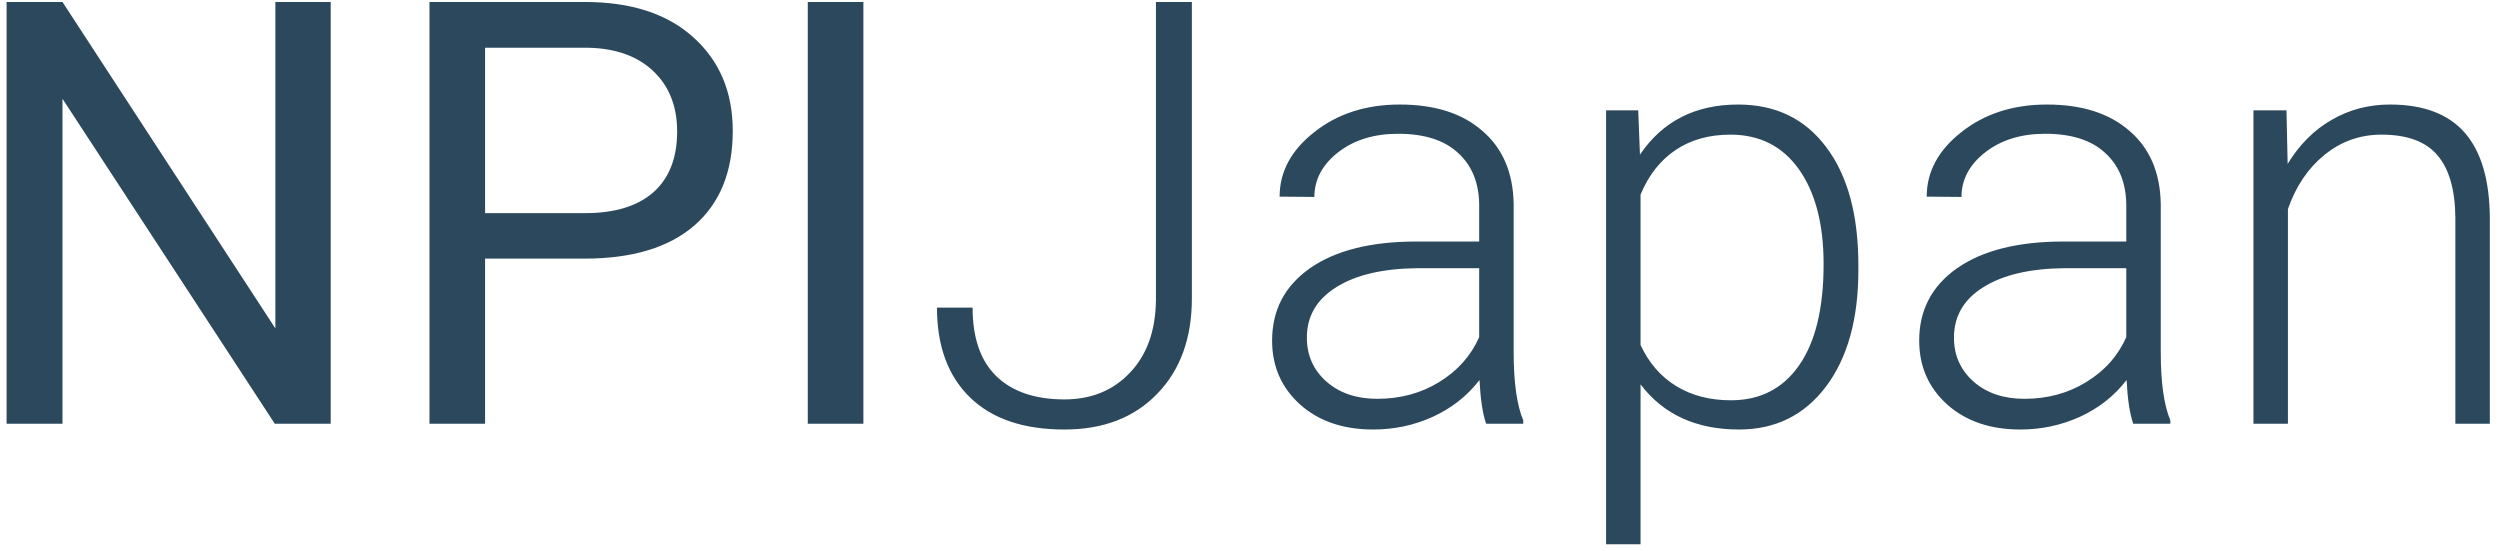 <svg width="118" height="26" viewBox="0 0 118 26" fill="none" xmlns="http://www.w3.org/2000/svg">
<path d="M15.609 20H12.971L2.949 4.66V20H0.311V0.094H2.949L12.998 15.502V0.094H15.609V20ZM22.896 12.207V20H20.271V0.094H27.613C29.792 0.094 31.496 0.65 32.727 1.762C33.966 2.874 34.586 4.346 34.586 6.178C34.586 8.11 33.98 9.6 32.768 10.648C31.564 11.688 29.837 12.207 27.586 12.207H22.896ZM22.896 10.06H27.613C29.017 10.06 30.092 9.732 30.84 9.076C31.587 8.411 31.961 7.454 31.961 6.205C31.961 5.02 31.587 4.072 30.84 3.361C30.092 2.65 29.067 2.281 27.764 2.254H22.896V10.06ZM40.752 20H38.127V0.094H40.752V20ZM54.56 0.094H56.256V14.08C56.256 15.967 55.709 17.471 54.615 18.592C53.531 19.713 52.072 20.273 50.24 20.273C48.308 20.273 46.822 19.768 45.783 18.756C44.744 17.744 44.225 16.331 44.225 14.518H45.906C45.906 15.958 46.285 17.042 47.041 17.771C47.797 18.491 48.864 18.852 50.24 18.852C51.507 18.852 52.537 18.432 53.33 17.594C54.132 16.755 54.542 15.616 54.56 14.176V0.094ZM70.147 20C69.982 19.535 69.878 18.847 69.832 17.936C69.258 18.683 68.524 19.262 67.631 19.672C66.747 20.073 65.808 20.273 64.814 20.273C63.393 20.273 62.24 19.877 61.355 19.084C60.48 18.291 60.043 17.288 60.043 16.076C60.043 14.636 60.64 13.497 61.834 12.658C63.037 11.82 64.71 11.4 66.852 11.4H69.818V9.719C69.818 8.661 69.49 7.832 68.834 7.23C68.187 6.62 67.239 6.314 65.99 6.314C64.851 6.314 63.908 6.606 63.16 7.189C62.413 7.773 62.039 8.475 62.039 9.295L60.398 9.281C60.398 8.105 60.945 7.089 62.039 6.232C63.133 5.367 64.477 4.934 66.072 4.934C67.722 4.934 69.021 5.348 69.969 6.178C70.926 6.998 71.418 8.146 71.445 9.623V16.623C71.445 18.054 71.596 19.125 71.897 19.836V20H70.147ZM65.006 18.824C66.1 18.824 67.075 18.56 67.932 18.031C68.797 17.503 69.426 16.796 69.818 15.912V12.658H66.893C65.261 12.676 63.985 12.977 63.065 13.56C62.144 14.135 61.684 14.928 61.684 15.94C61.684 16.769 61.989 17.457 62.6 18.004C63.219 18.551 64.022 18.824 65.006 18.824ZM87.715 12.754C87.715 15.06 87.204 16.892 86.184 18.25C85.163 19.599 83.796 20.273 82.082 20.273C80.059 20.273 78.509 19.562 77.434 18.141V25.688H75.807V5.207H77.324L77.406 7.299C78.473 5.722 80.018 4.934 82.041 4.934C83.809 4.934 85.195 5.604 86.197 6.943C87.209 8.283 87.715 10.143 87.715 12.521V12.754ZM86.074 12.467C86.074 10.58 85.687 9.09 84.912 7.996C84.137 6.902 83.057 6.355 81.672 6.355C80.669 6.355 79.808 6.597 79.088 7.08C78.368 7.563 77.816 8.265 77.434 9.186V16.281C77.826 17.129 78.386 17.776 79.115 18.223C79.844 18.669 80.706 18.893 81.699 18.893C83.076 18.893 84.147 18.346 84.912 17.252C85.687 16.149 86.074 14.554 86.074 12.467ZM100.689 20C100.525 19.535 100.421 18.847 100.375 17.936C99.801 18.683 99.067 19.262 98.174 19.672C97.29 20.073 96.351 20.273 95.357 20.273C93.936 20.273 92.783 19.877 91.898 19.084C91.023 18.291 90.586 17.288 90.586 16.076C90.586 14.636 91.183 13.497 92.377 12.658C93.58 11.82 95.253 11.4 97.394 11.4H100.361V9.719C100.361 8.661 100.033 7.832 99.377 7.23C98.73 6.62 97.782 6.314 96.533 6.314C95.394 6.314 94.451 6.606 93.703 7.189C92.956 7.773 92.582 8.475 92.582 9.295L90.941 9.281C90.941 8.105 91.488 7.089 92.582 6.232C93.676 5.367 95.02 4.934 96.615 4.934C98.265 4.934 99.564 5.348 100.512 6.178C101.469 6.998 101.961 8.146 101.988 9.623V16.623C101.988 18.054 102.139 19.125 102.439 19.836V20H100.689ZM95.549 18.824C96.643 18.824 97.618 18.56 98.475 18.031C99.341 17.503 99.969 16.796 100.361 15.912V12.658H97.436C95.804 12.676 94.528 12.977 93.607 13.56C92.687 14.135 92.227 14.928 92.227 15.94C92.227 16.769 92.532 17.457 93.143 18.004C93.762 18.551 94.564 18.824 95.549 18.824ZM107.922 5.207L107.977 7.736C108.533 6.825 109.225 6.132 110.055 5.658C110.884 5.175 111.8 4.934 112.803 4.934C114.389 4.934 115.569 5.38 116.344 6.273C117.118 7.167 117.51 8.507 117.52 10.293V20H115.893V10.279C115.883 8.958 115.601 7.973 115.045 7.326C114.498 6.679 113.618 6.355 112.406 6.355C111.395 6.355 110.497 6.674 109.713 7.312C108.938 7.941 108.364 8.794 107.99 9.869V20H106.363V5.207H107.922Z" fill="#2C485C"/>
</svg>
